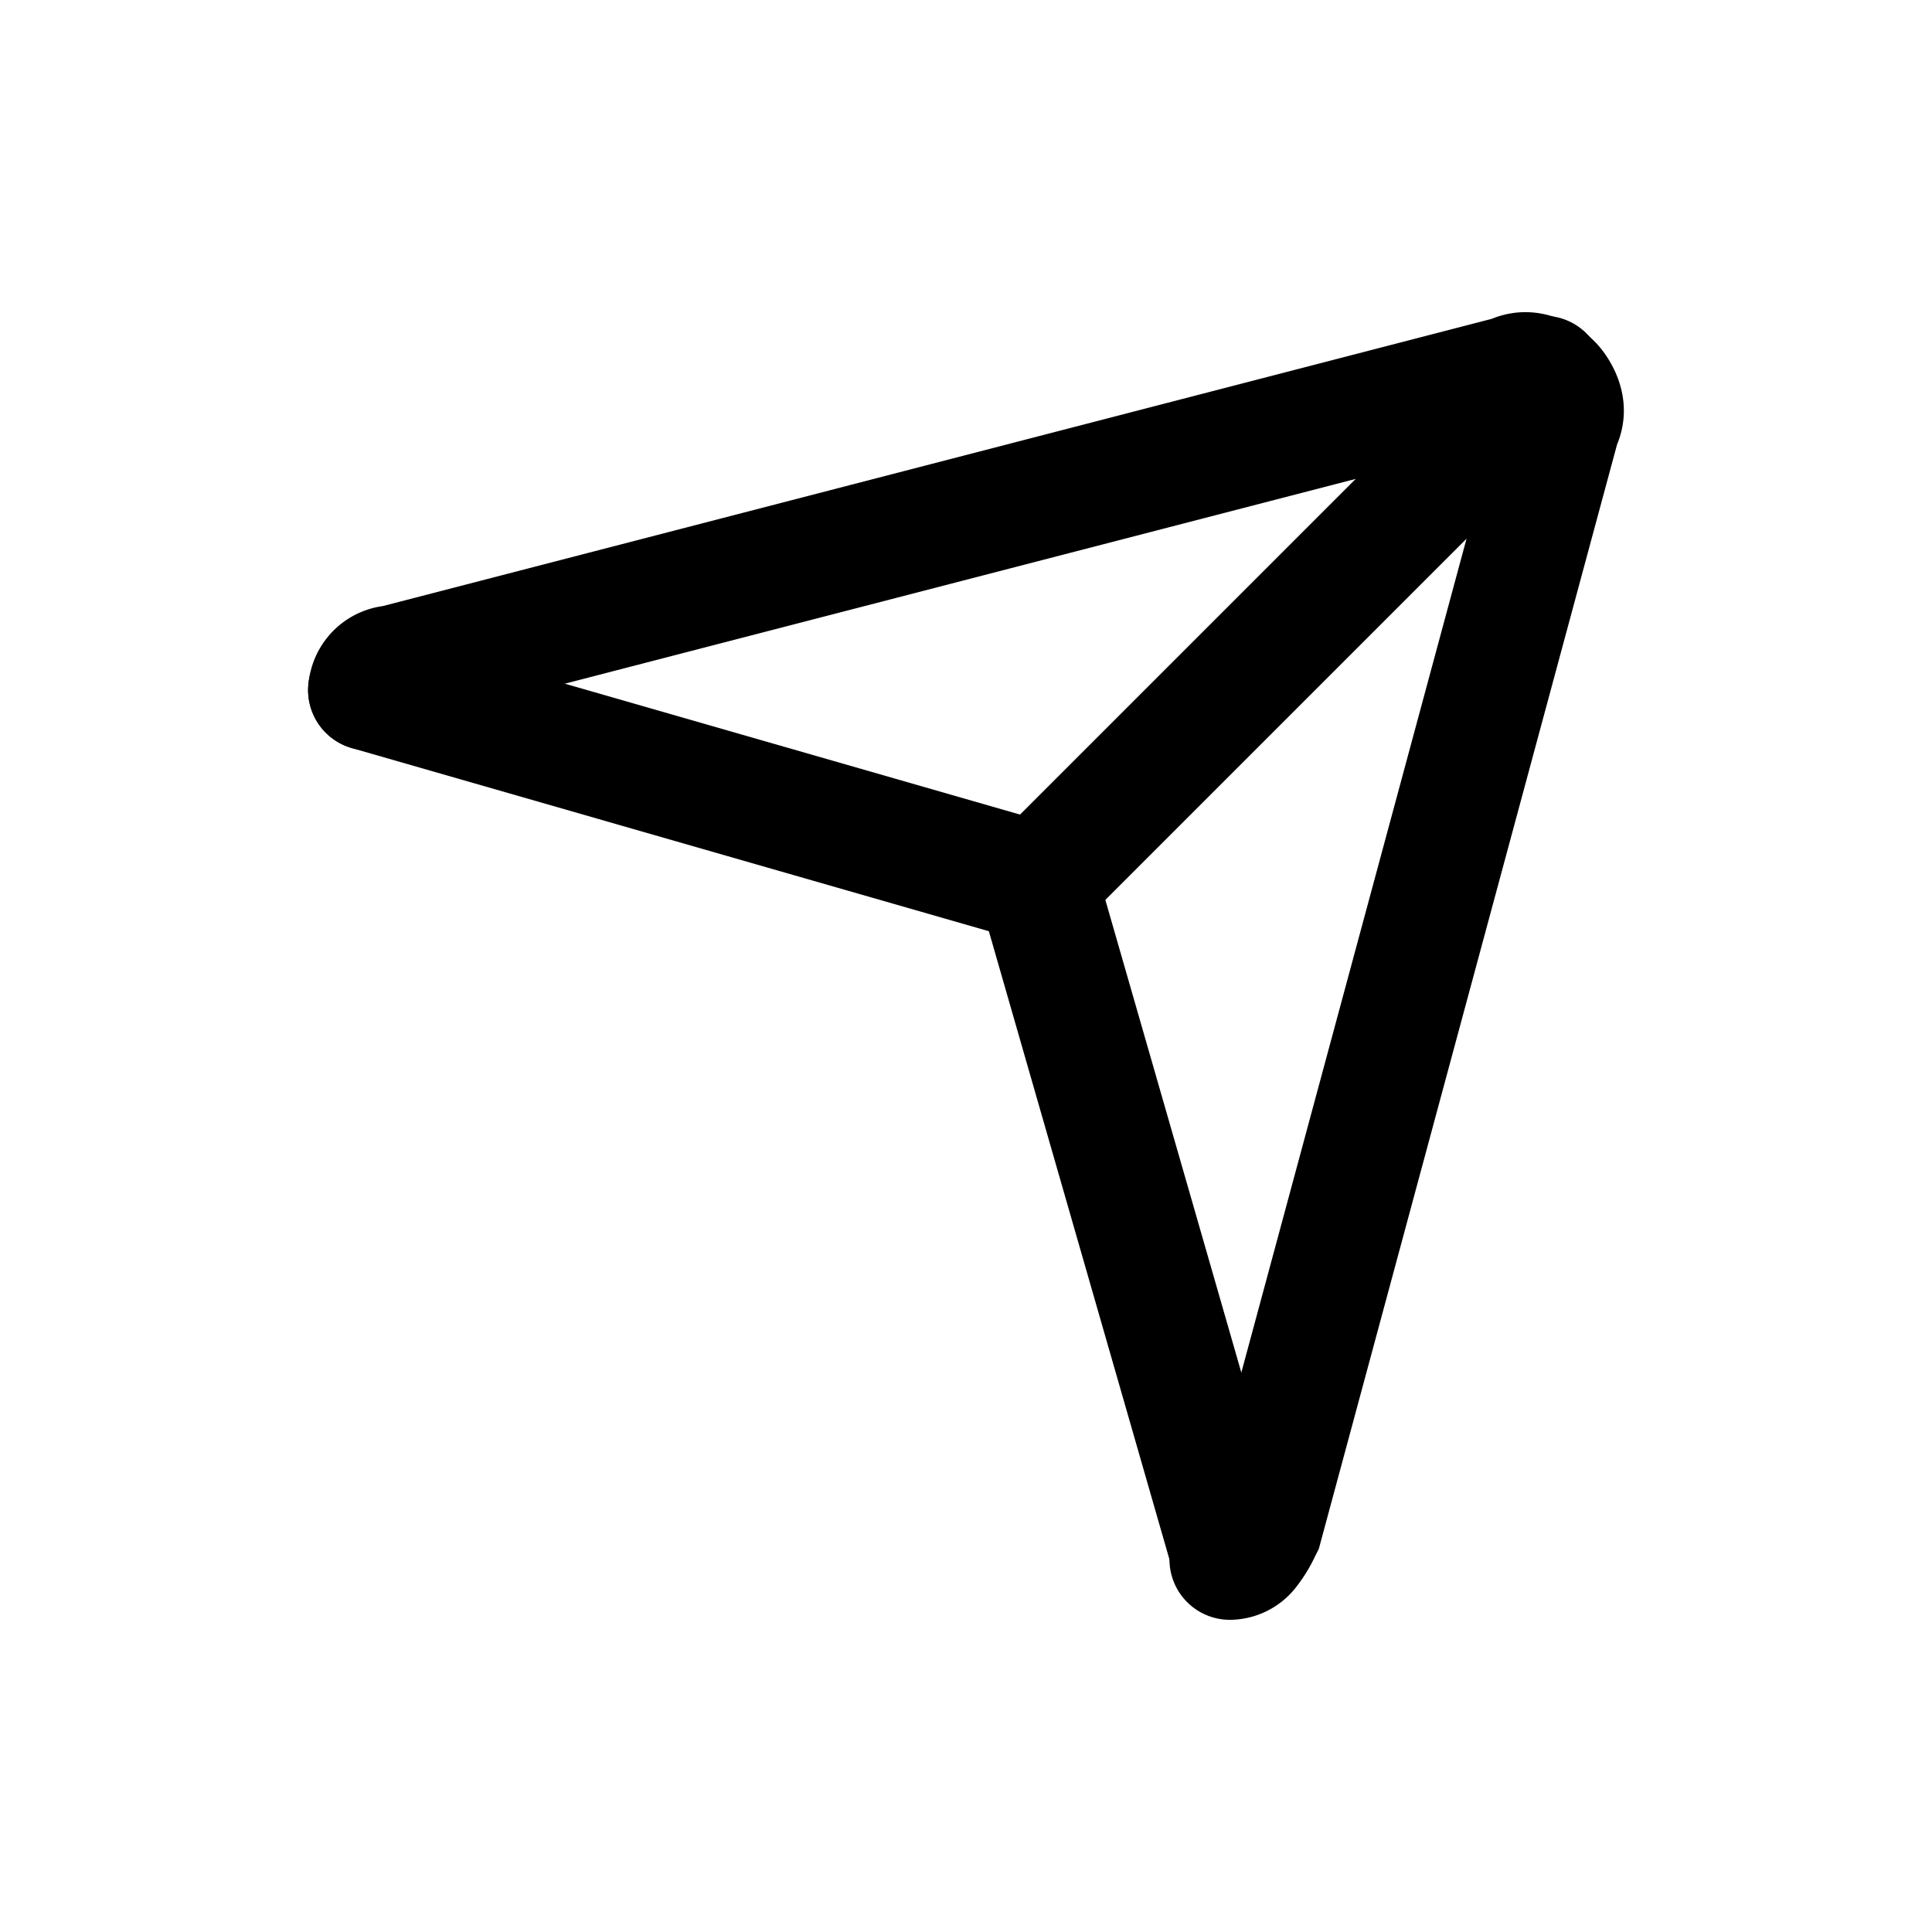<svg xmlns="http://www.w3.org/2000/svg" fill="none" viewBox="0 0 24 24">
  <path fill="#000" fill-rule="evenodd" d="M18.53 3.961c.572-.232 1.071.073 1.278.28.208.209.515.71.279 1.283L16.383 19.24l-.034.068-.009.017a2 2 0 0 1-.248.402 1.05 1.05 0 0 1-.814.395.75.75 0 0 1-.299-1.438L18.537 5.51 5.221 8.958a.75.75 0 0 1-1.393-.386 1.075 1.075 0 0 1 .927-1.043z" clip-rule="evenodd"/>
  <path fill="#000" fill-rule="evenodd" d="M3.857 8.365a.75.75 0 0 1 .928-.514l8.067 2.32.062.03c.145.073.295.166.432.303.137.138.23.287.303.433l.03.061L16 19.065a.75.75 0 0 1-1.442.414l-2.274-7.911L4.37 9.293a.75.75 0 0 1-.514-.928" clip-rule="evenodd"/>
  <path fill="#000" fill-rule="evenodd" d="M19.708 4.142a.75.75 0 0 1 0 1.06l-6.3 6.3a.75.75 0 0 1-1.06-1.06l6.3-6.3a.75.75 0 0 1 1.06 0" clip-rule="evenodd"/>
</svg>
